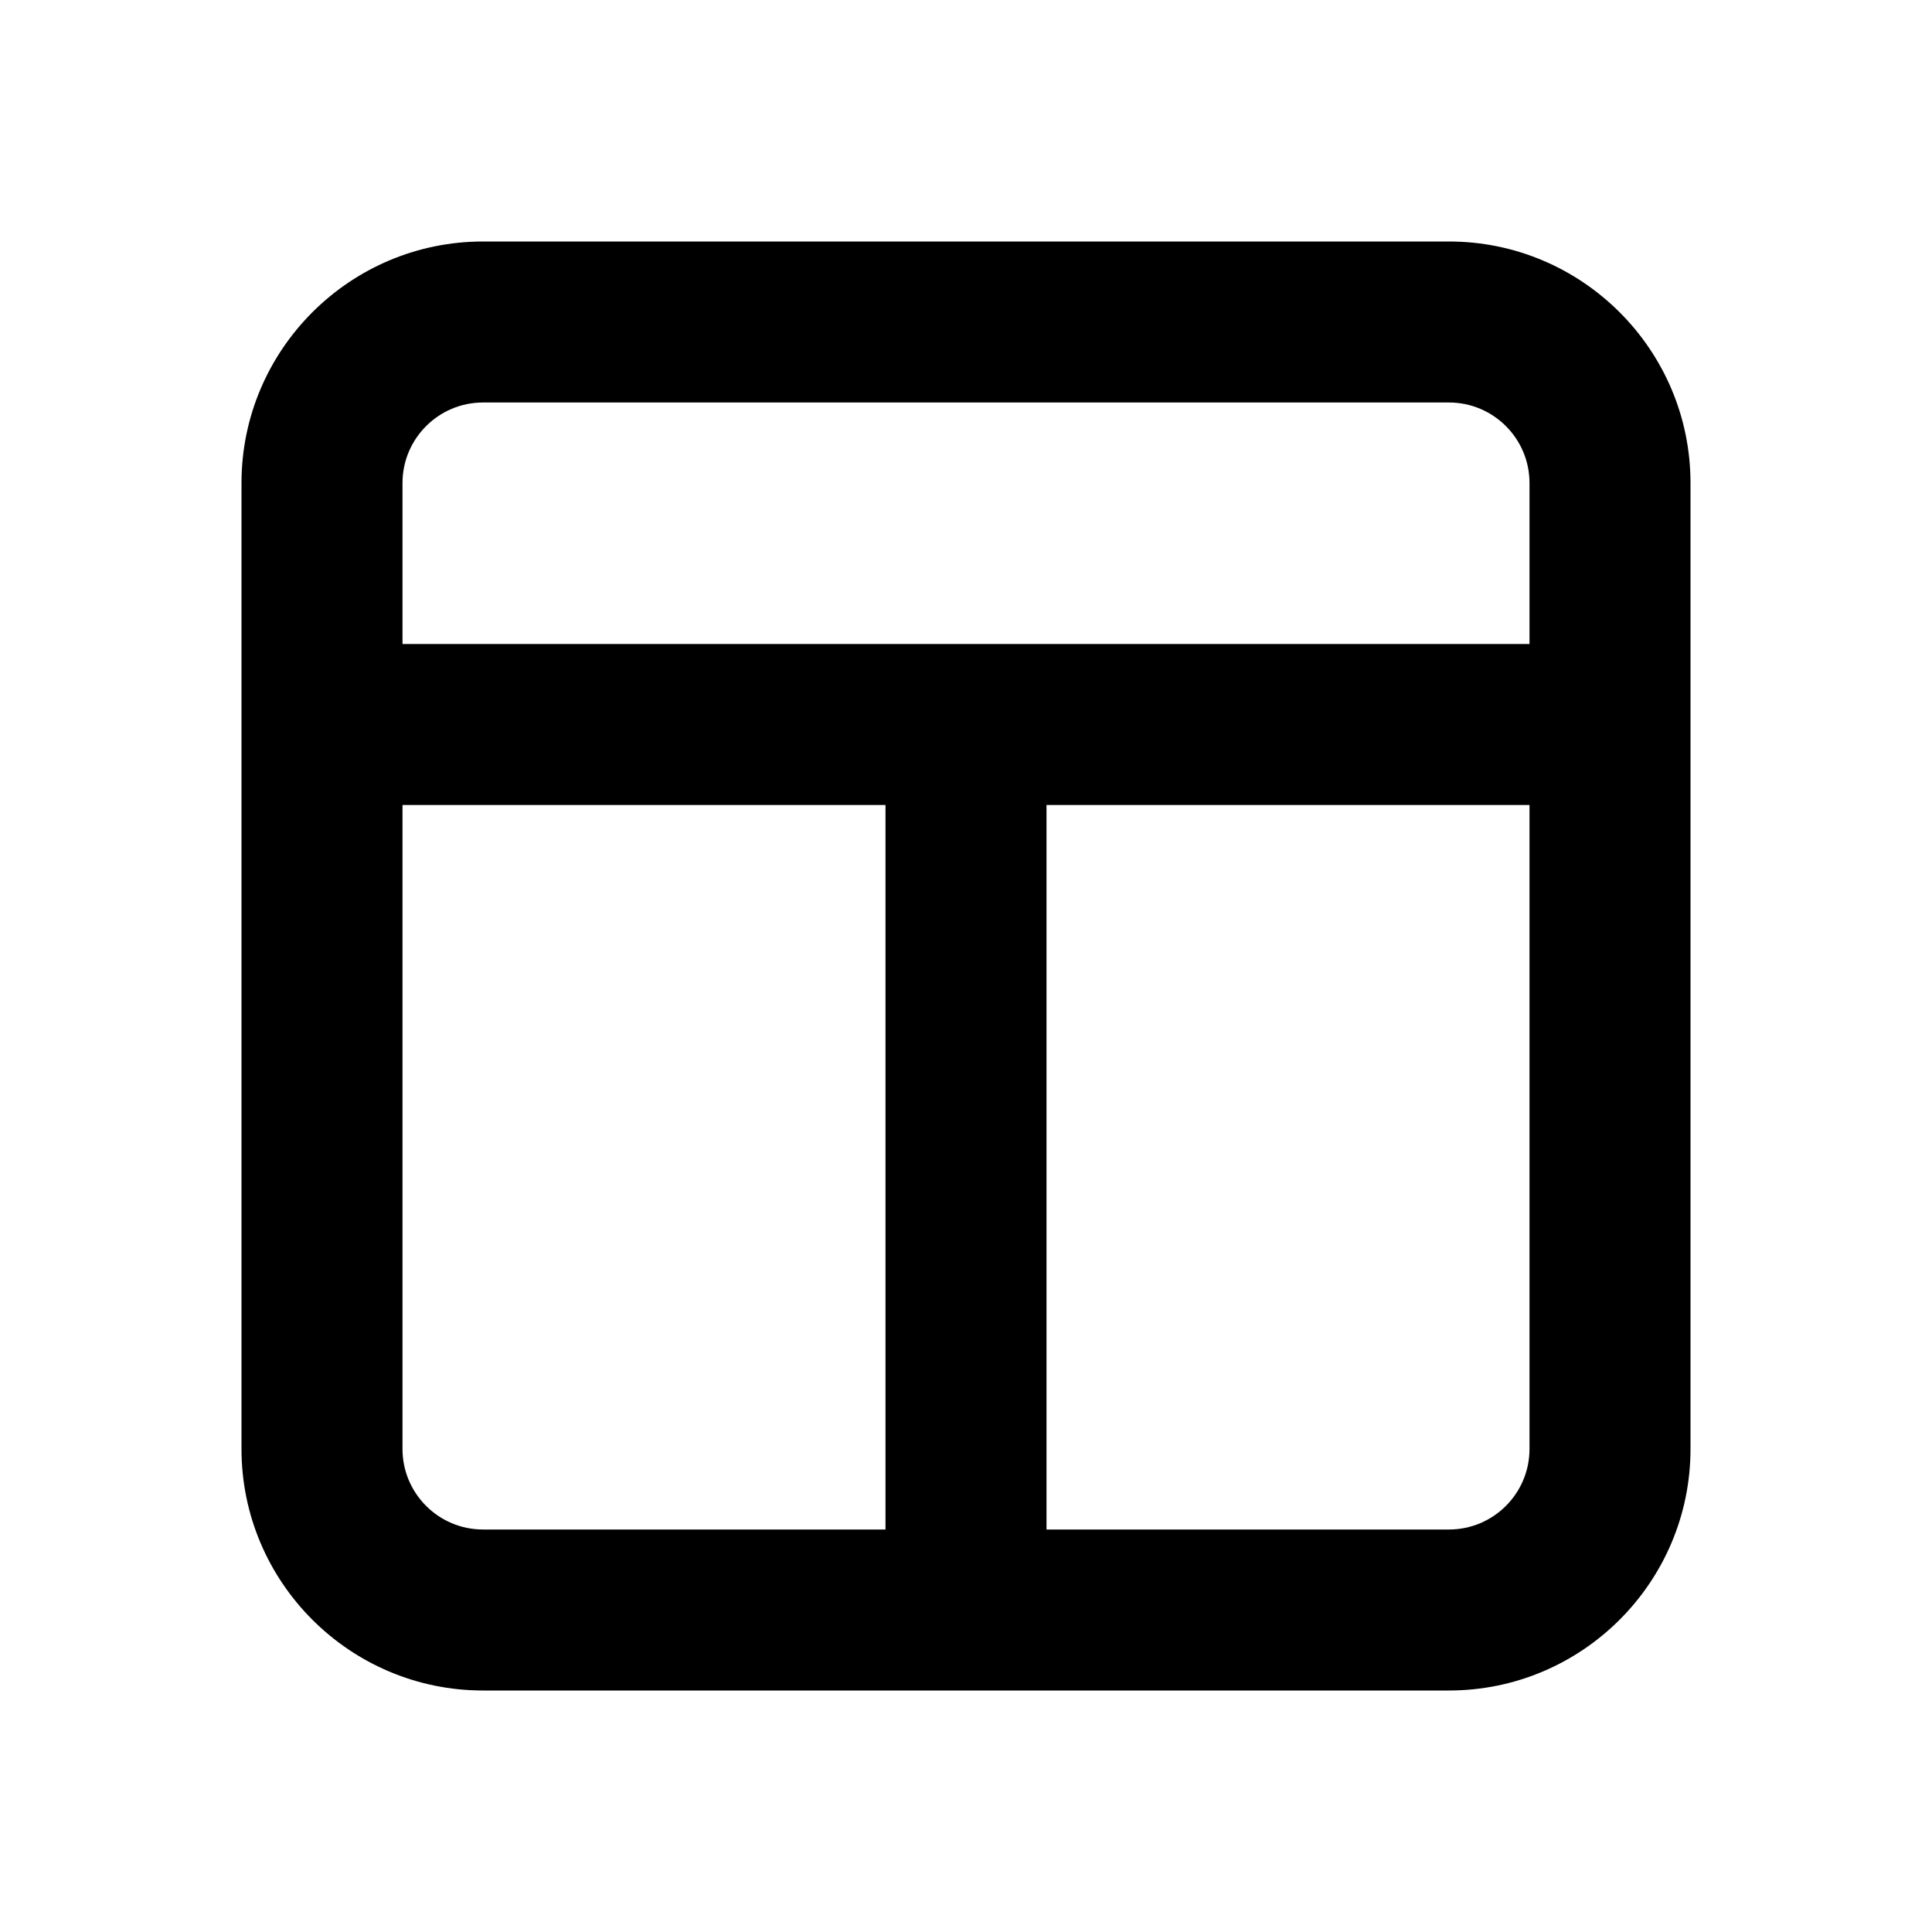 <!-- Generated by IcoMoon.io -->
<svg version="1.1" xmlns="http://www.w3.org/2000/svg" width="1024" height="1024" viewBox="0 0 1024 1024">
<title></title>
<g id="icomoon-ignore">
</g>
<path fill="#000" d="M768 810.667h-213.333v-384h256v341.333c0 23.552-19.157 42.667-42.667 42.667zM213.333 768v-341.333h256v384h-213.333c-23.509 0-42.667-19.115-42.667-42.667zM256 213.333h512c23.509 0 42.667 19.115 42.667 42.667v85.333h-597.333v-85.333c0-23.552 19.157-42.667 42.667-42.667zM768 128h-512c-70.571 0-128 57.429-128 128v512c0 70.571 57.429 128 128 128h512c70.571 0 128-57.429 128-128v-512c0-70.571-57.429-128-128-128z"></path>
</svg>
